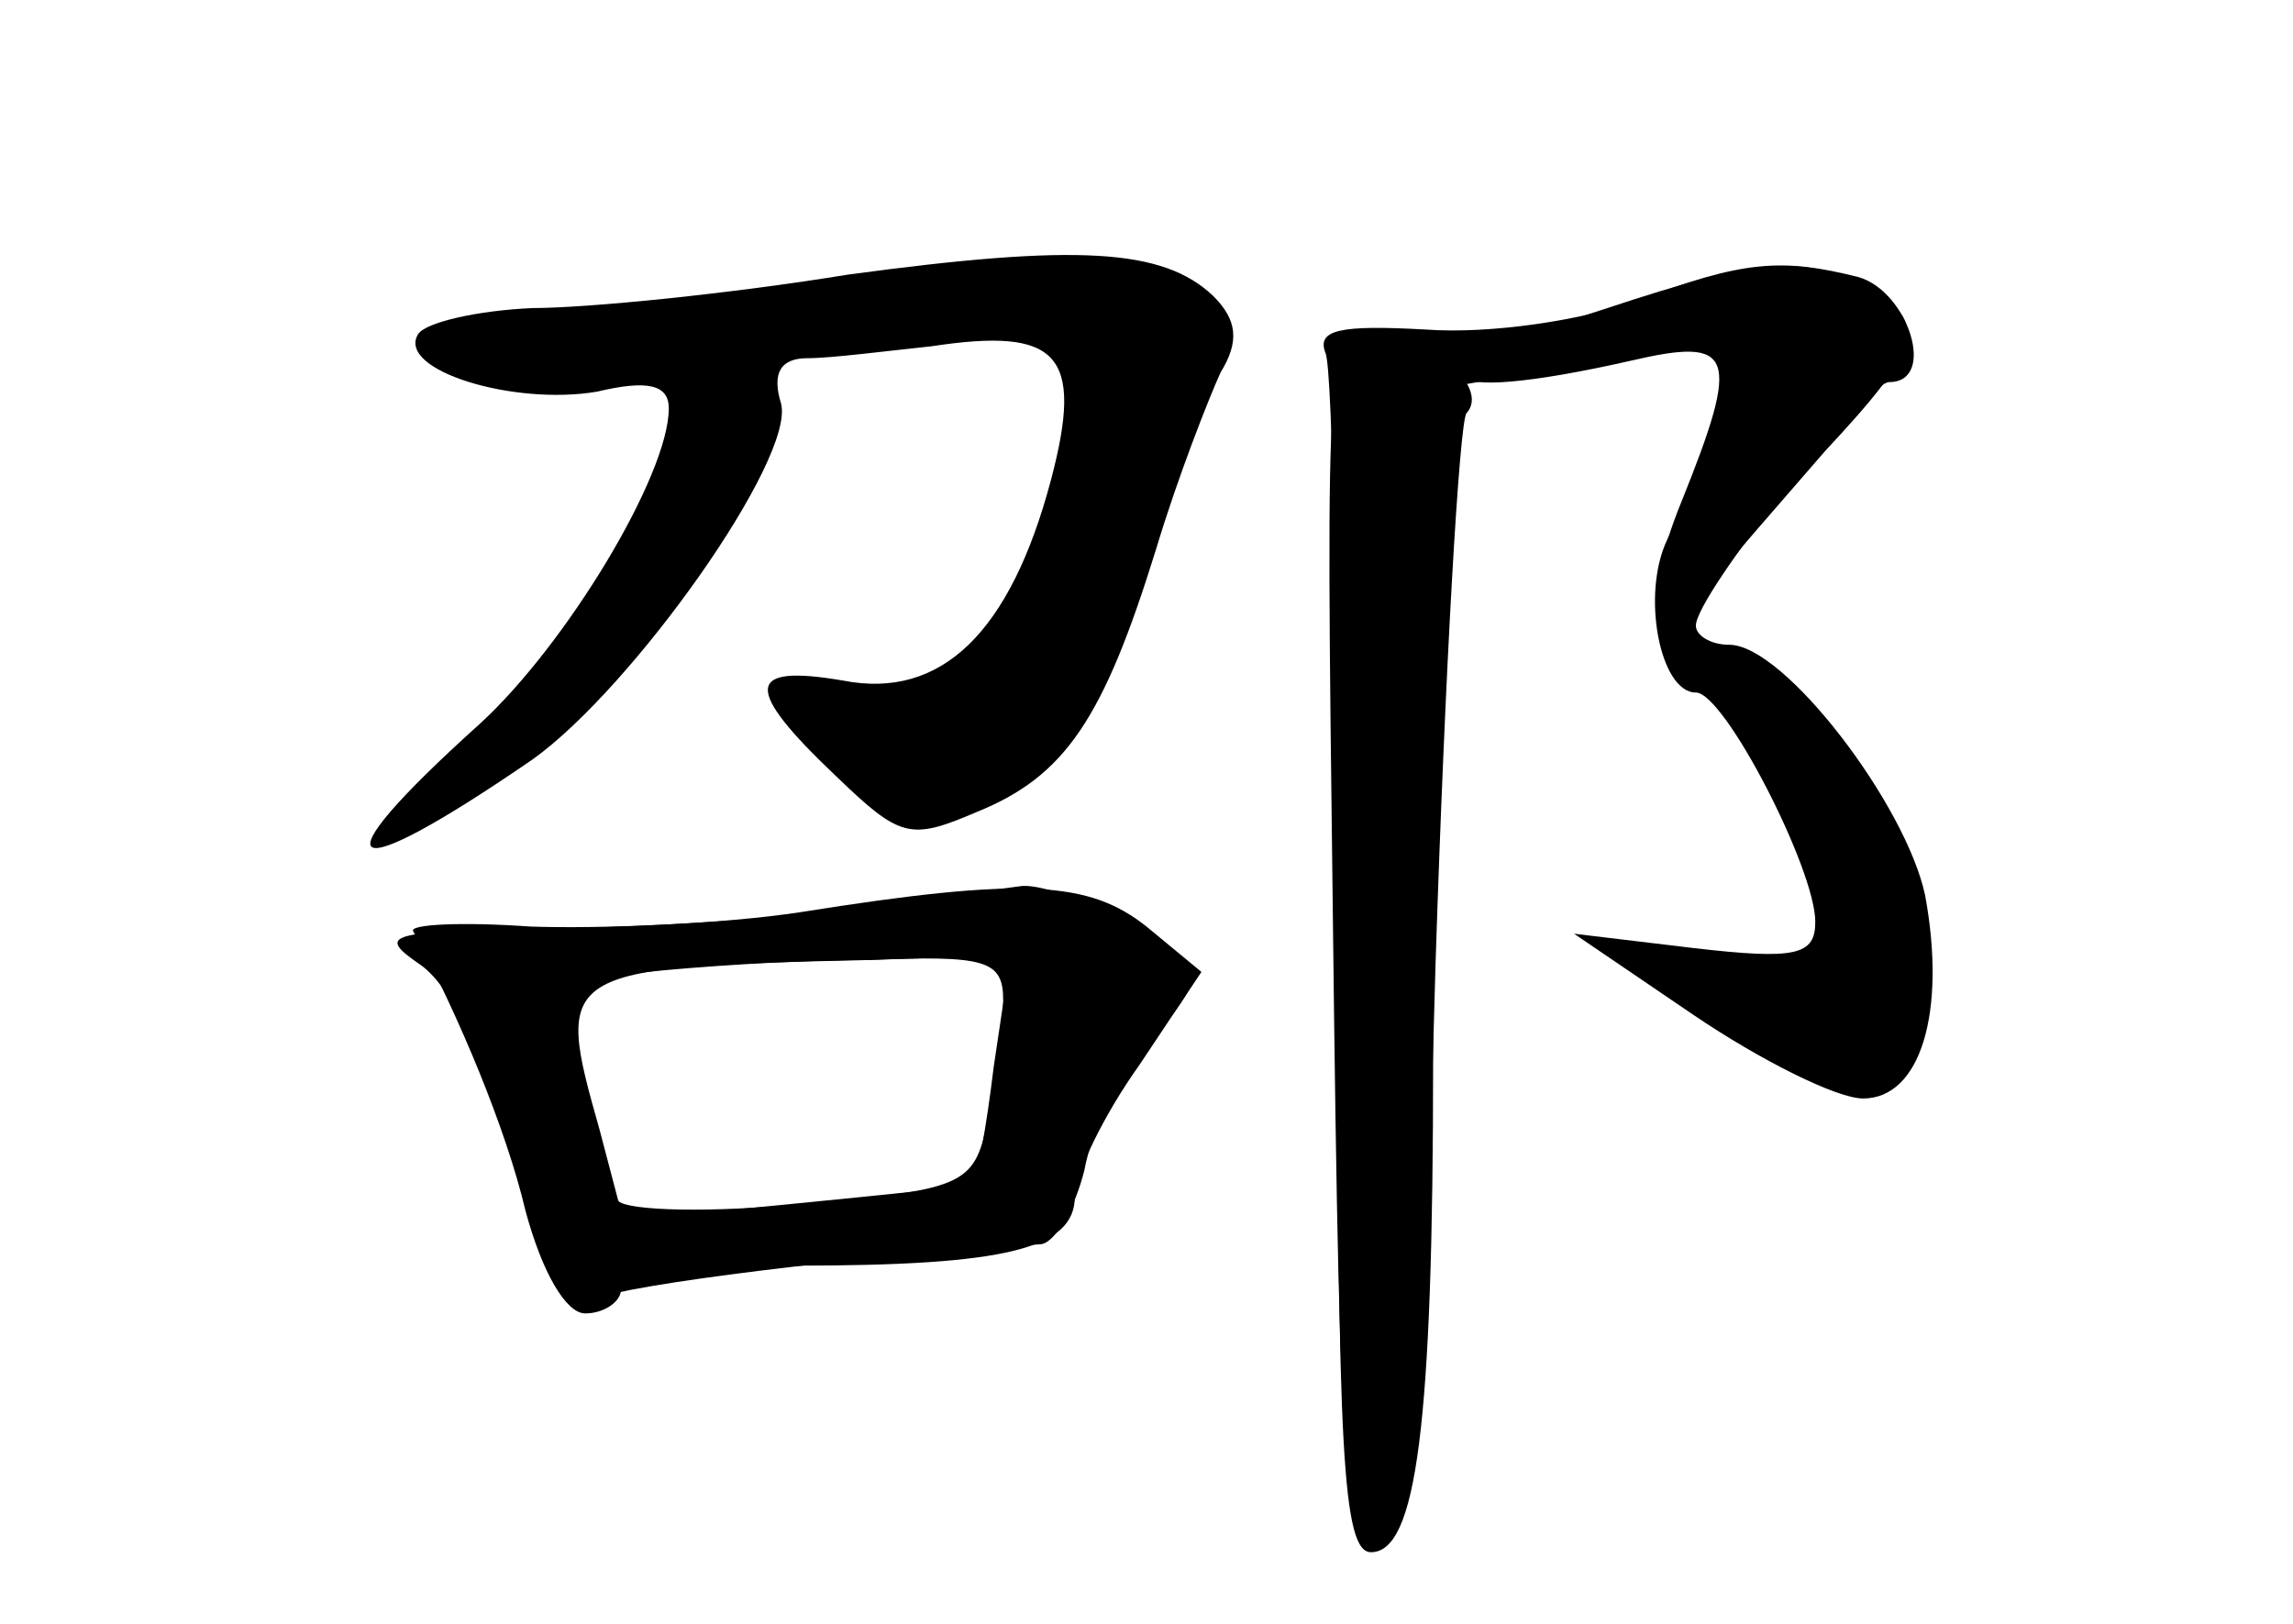 <?xml version="1.0" standalone="no"?>
<!DOCTYPE svg PUBLIC "-//W3C//DTD SVG 20010904//EN"
 "http://www.w3.org/TR/2001/REC-SVG-20010904/DTD/svg10.dtd">
<svg version="1.0" xmlns="http://www.w3.org/2000/svg"
 width="96pt" height="68pt" viewBox="0 0 96 68"
 preserveAspectRatio="xMidYMid meet">
<g transform="translate(0,68) scale(0.1,-0.1)" fill="#000000" stroke="none">
<g id="part-0" class="char-part">
  <path d="M355 565 c-49 -8 -109 -14 -132 -14 -23 -1 -45 -6 -48 -11 -9 -15 40
-30 75 -24 21 5 30 3 30 -7 0 -28 -43 -99 -79 -132 -70 -63 -58 -70 22 -15 42
30 110 126 104 149 -4 13 0 19 11 19 10 0 33 3 52 5 53 8 64 -3 50 -56 -17
-64 -46 -92 -87 -84 -41 7 -42 -3 -3 -40 27 -26 31 -27 59 -15 37 15 53 39 75
110 9 30 22 63 27 74 8 13 7 22 -3 32 -21 20 -57 22 -153 9z"/>
  <path d="M685 554 c-22 -8 -61 -14 -88 -12 -36 2 -46 0 -42 -10 3 -8 5 -124 5
-258 0 -200 2 -244 14 -244 19 0 26 53 26 206 0 72 3 165 6 207 l7 76 51 9
c28 4 54 7 58 5 7 -3 -1 -29 -24 -79 -11 -23 -3 -64 12 -64 12 0 50 -74 50
-96 0 -14 -8 -16 -51 -11 l-50 6 50 -34 c28 -19 60 -35 71 -35 24 0 35 36 26
85 -8 38 -59 105 -82 105 -8 0 -14 4 -14 8 0 13 71 102 81 102 20 0 8 38 -13
44 -32 8 -48 7 -93 -10z"/>
  <path d="M360 300 c-30 -5 -89 -8 -130 -9 -68 -1 -73 -2 -54 -15 13 -9 28 -40
39 -81 14 -54 20 -65 34 -59 13 6 109 18 187 23 6 1 14 15 18 31 3 17 15 40
26 52 11 12 20 25 20 30 0 10 -55 38 -72 37 -7 -1 -38 -5 -68 -9z m60 -39 c0
-10 -3 -32 -6 -48 -6 -29 -8 -31 -77 -37 -39 -4 -74 -3 -78 1 -5 5 -11 27 -15
50 -6 41 -6 42 27 46 19 2 60 5 92 5 50 2 57 0 57 -17z"/>
</g>
<g id="part-1" class="char-part">
  <path d="M395 565 c-5 -2 -56 -9 -113 -16 -73 -9 -99 -15 -87 -22 10 -5 47 -5
97 2 45 6 98 11 120 11 35 0 38 -2 38 -27 0 -16 -9 -47 -20 -70 -19 -44 -50
-61 -90 -50 -19 5 -19 4 3 -23 44 -57 100 -26 132 71 9 30 23 64 31 76 12 20
12 24 -8 38 -20 13 -75 19 -103 10z"/>
</g>
<g id="part-2" class="char-part">
  <path d="M335 298 c-33 -5 -84 -7 -113 -6 -28 2 -51 1 -49 -2 19 -35 39 -83
47 -117 7 -26 17 -43 25 -43 8 0 15 5 15 10 0 6 31 10 73 10 88 0 117 7 117
29 0 9 12 34 27 55 l26 39 -23 19 c-24 19 -51 21 -145 6z m81 -65 c-3 -25 -7
-47 -9 -48 -1 -2 -34 -5 -74 -9 l-72 -7 -10 38 c-19 67 -18 68 113 71 l59 2
-7 -47z"/>
</g>
<g id="part-3" class="char-part">
  <path d="M673 551 c-85 -27 -78 -42 10 -22 43 10 46 3 21 -59 -18 -44 -11 -66
11 -36 8 10 30 35 49 57 41 44 44 54 17 69 -25 13 -45 12 -108 -9z"/>
</g>
<g id="part-4" class="char-part">
  <path d="M558 298 c3 -257 5 -279 25 -259 8 8 14 84 18 237 4 124 10 228 13
231 10 11 -16 33 -38 33 -21 0 -21 -1 -18 -242z"/>
</g>
</g>
</svg>